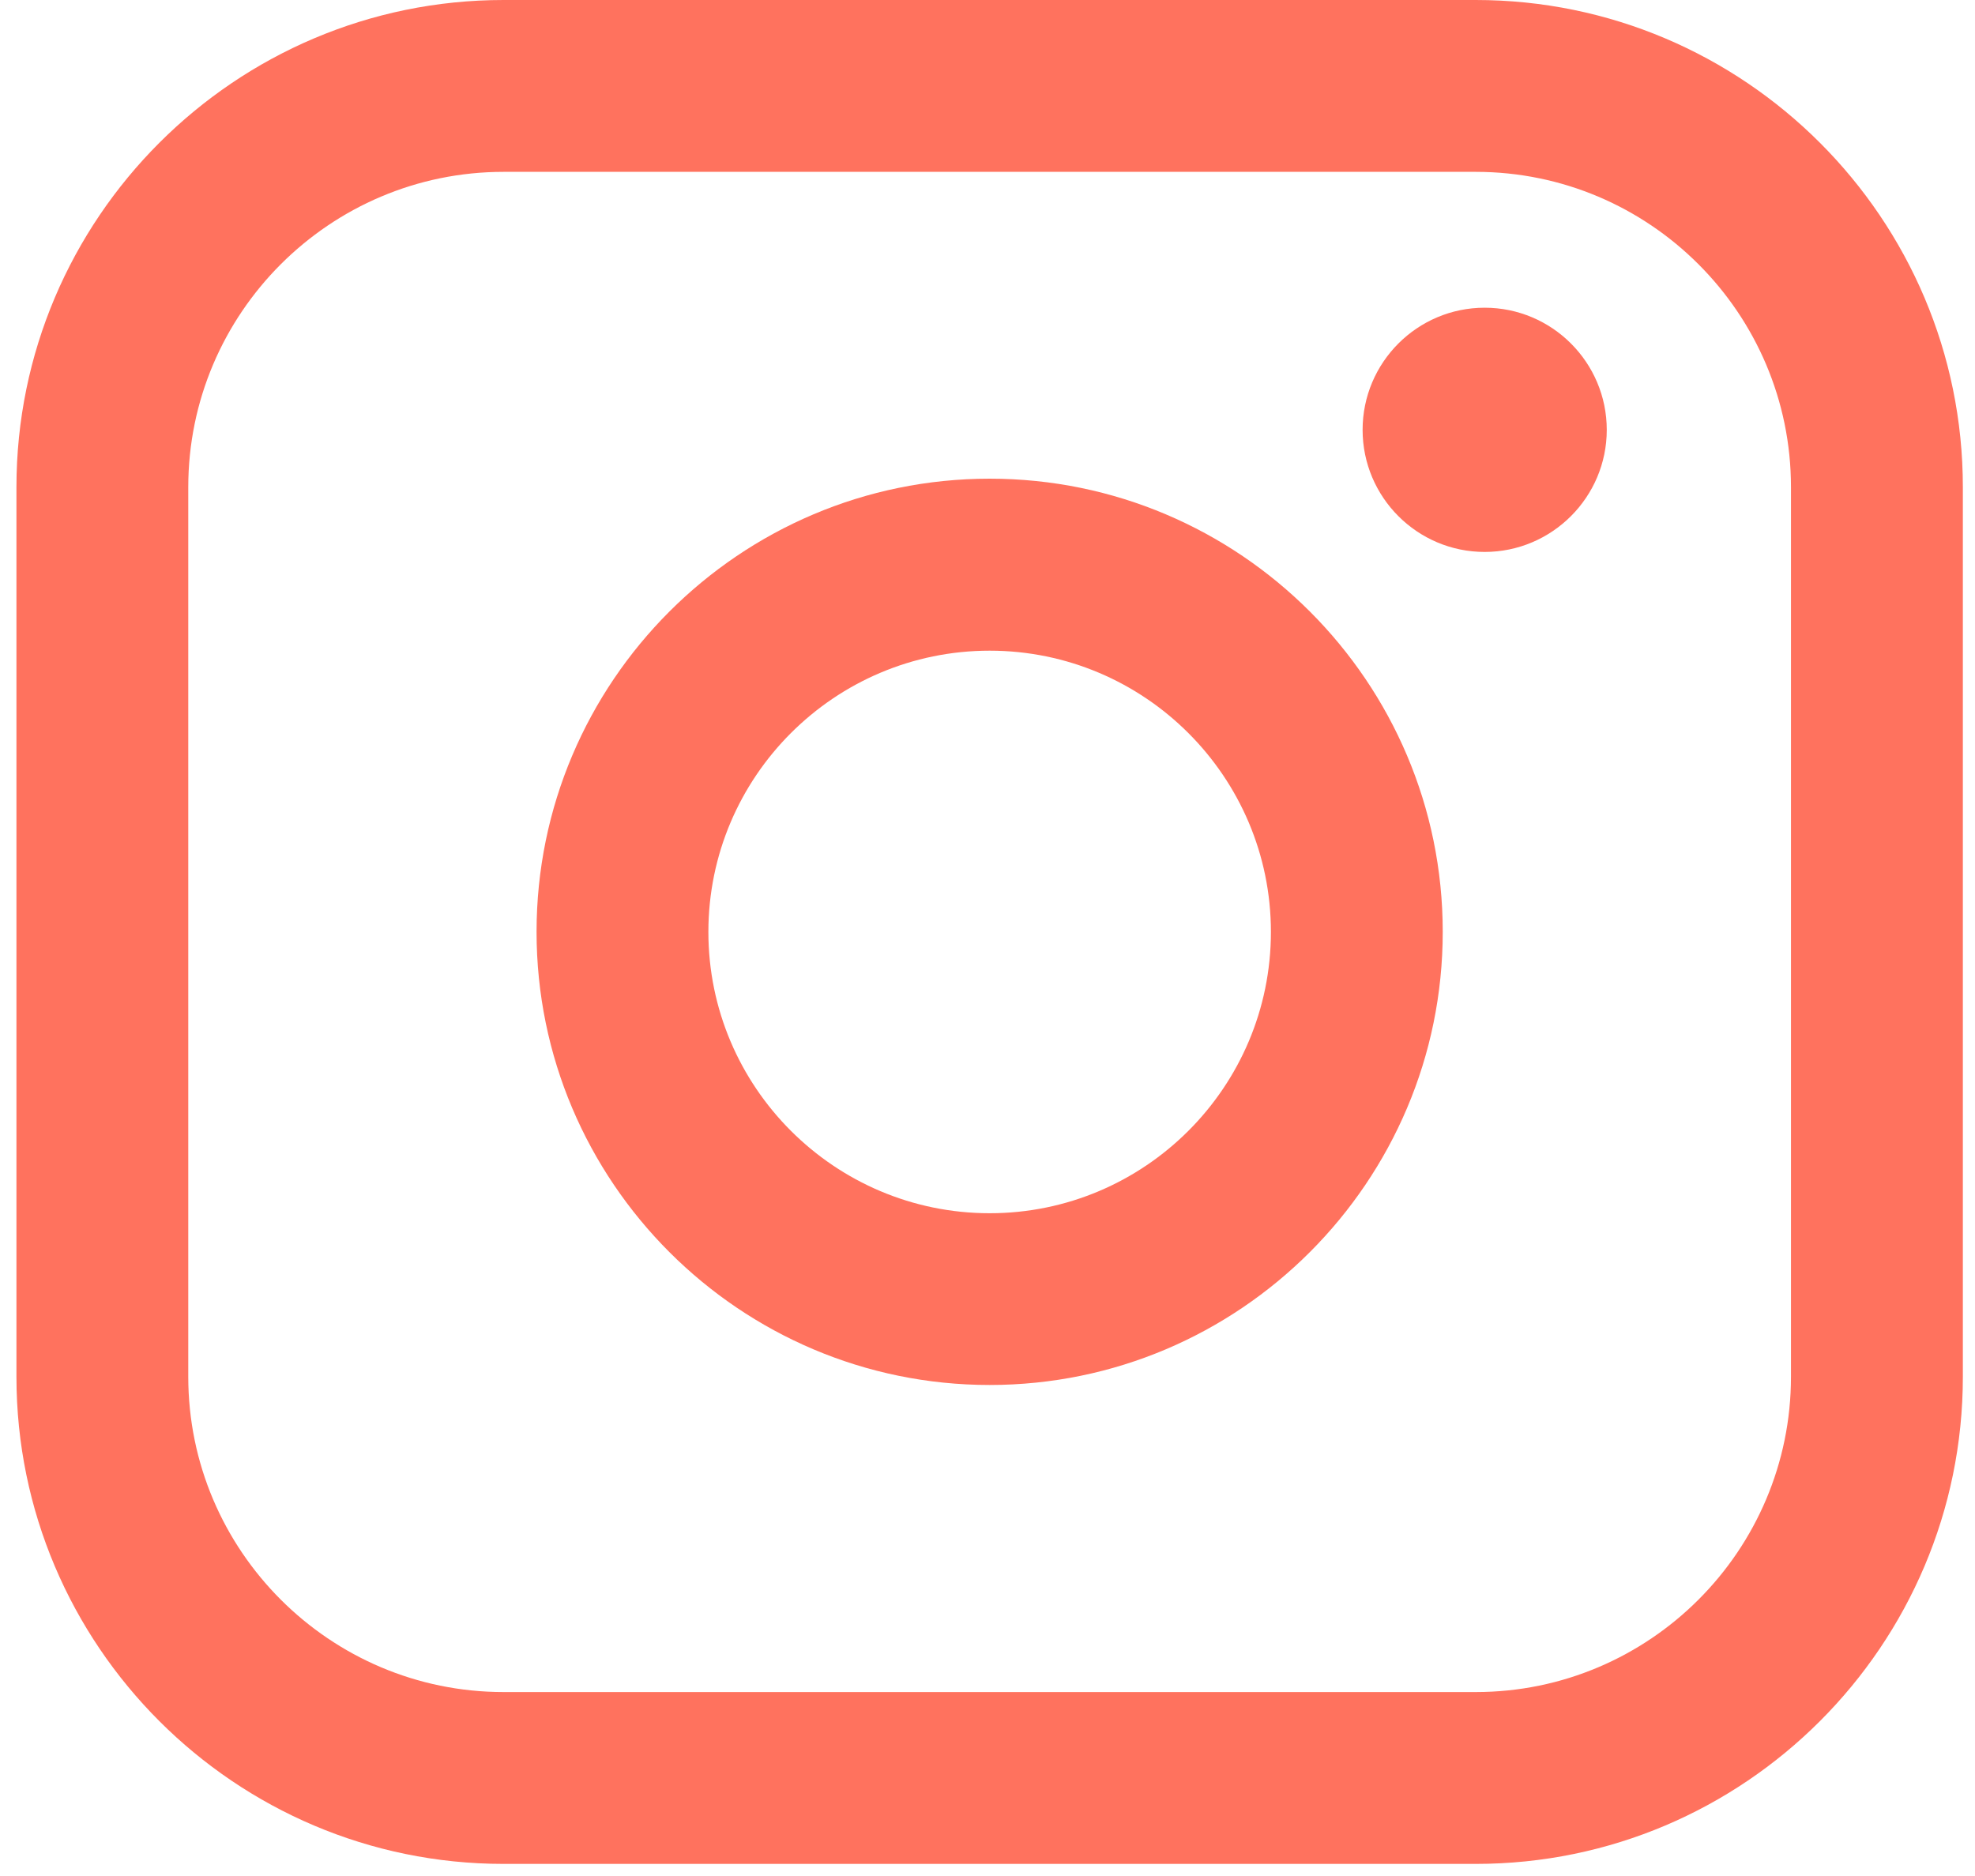 <svg width="40" height="38" viewBox="0 0 40 38" fill="none" xmlns="http://www.w3.org/2000/svg">
<path d="M29.889 0H10.198C4.759 0 0.333 4.427 0.333 9.868V27.887C0.333 33.328 4.759 37.755 10.198 37.755H29.889C35.328 37.755 39.754 33.328 39.754 27.887V9.868C39.754 4.427 35.328 0 29.889 0ZM3.813 9.868C3.813 6.347 6.678 3.481 10.198 3.481H29.889C33.409 3.481 36.273 6.347 36.273 9.868V27.887C36.273 31.408 33.409 34.274 29.889 34.274H10.198C6.678 34.274 3.813 31.408 3.813 27.887V9.868Z" fill="#FF725E"/>
<path d="M20.044 28.054C25.102 28.054 29.22 23.937 29.22 18.875C29.22 13.813 25.104 9.696 20.044 9.696C14.983 9.696 10.867 13.813 10.867 18.875C10.867 23.937 14.983 28.054 20.044 28.054ZM20.044 13.18C23.185 13.18 25.74 15.735 25.74 18.877C25.74 22.02 23.185 24.575 20.044 24.575C16.902 24.575 14.347 22.02 14.347 18.877C14.347 15.735 16.902 13.18 20.044 13.18Z" fill="#FF725E"/>
<path d="M30.069 11.18C31.431 11.18 32.542 10.071 32.542 8.707C32.542 7.342 31.433 6.233 30.069 6.233C28.705 6.233 27.597 7.342 27.597 8.707C27.597 10.071 28.705 11.18 30.069 11.18Z" fill="#FF725E"/>
</svg>
